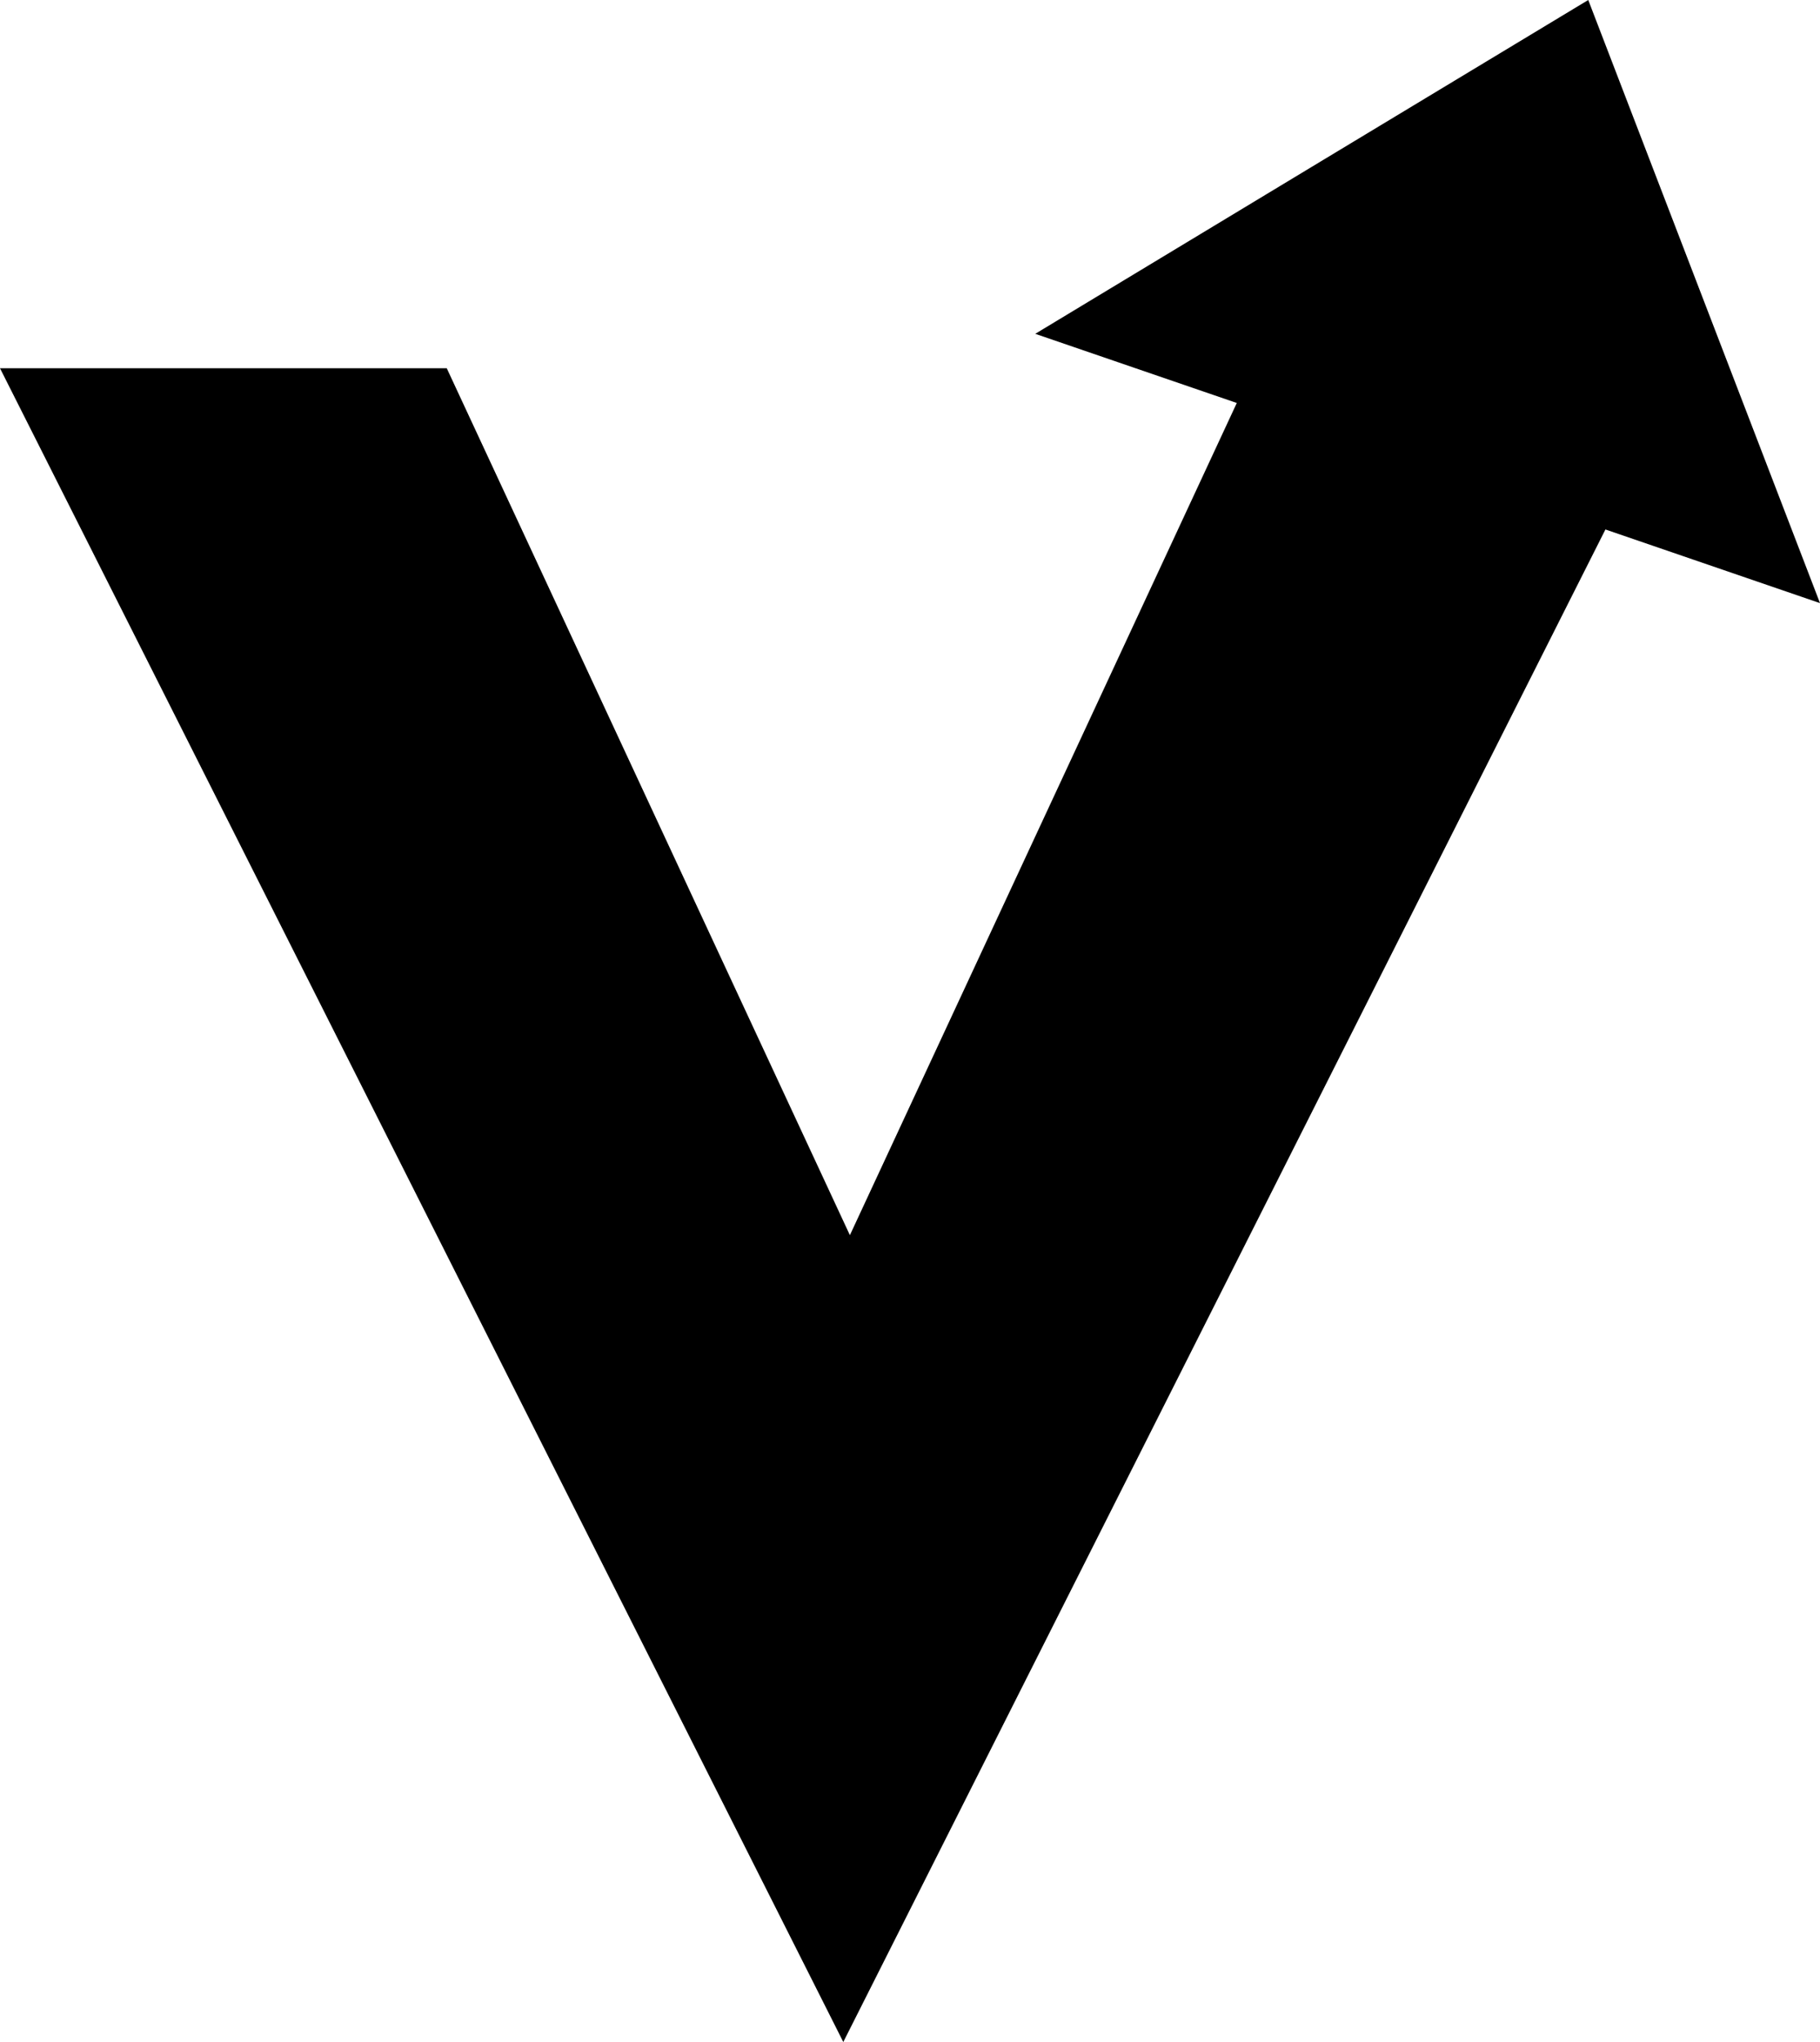 <?xml version="1.0" encoding="UTF-8"?><svg id="Layer_1" xmlns="http://www.w3.org/2000/svg" viewBox="0 0 25.115 28.171"><defs><style>.cls-1{stroke-width:0px;}</style></defs><polygon class="cls-1" points="22.154 7.304 25.115 8.32 23.516 4.16 21.917 0 18.101 2.302 14.286 4.605 17.067 5.559 11.728 17.039 6.165 5.08 0 5.08 11.636 28.167 11.636 28.165 11.636 28.171 22.154 7.304"/></svg>